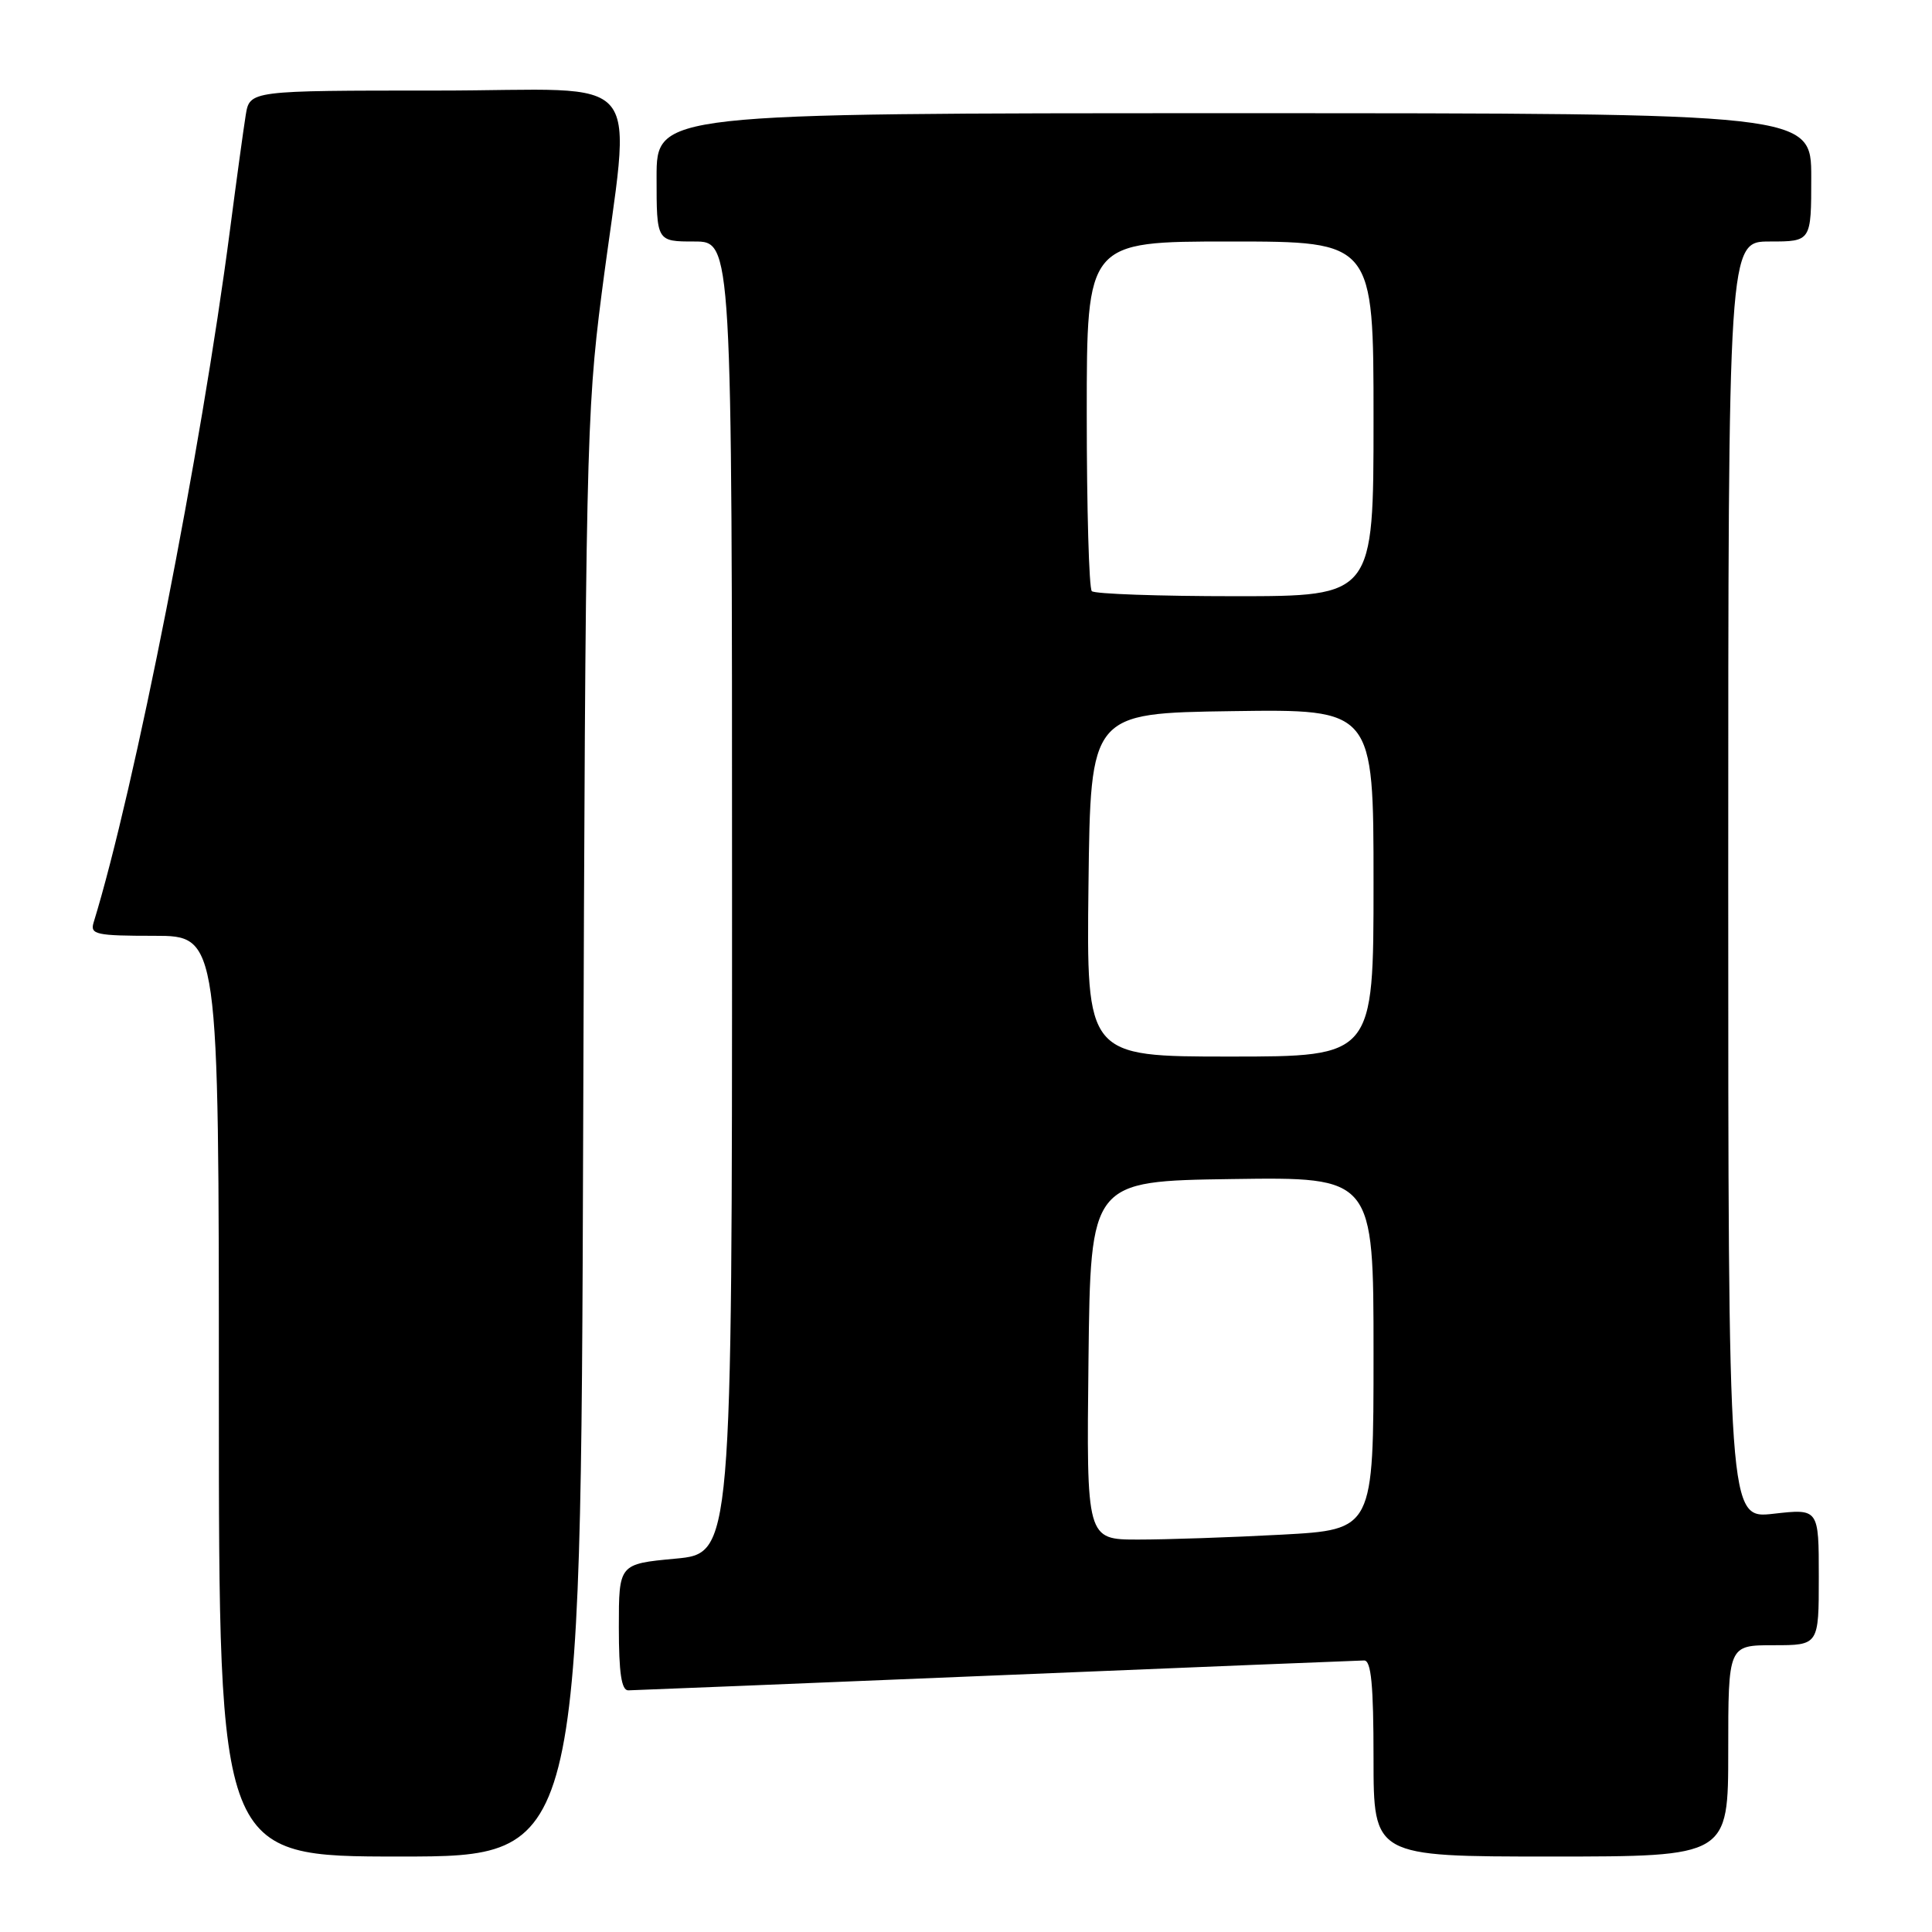 <?xml version="1.0" encoding="UTF-8" standalone="no"?>
<!DOCTYPE svg PUBLIC "-//W3C//DTD SVG 1.1//EN" "http://www.w3.org/Graphics/SVG/1.1/DTD/svg11.dtd" >
<svg xmlns="http://www.w3.org/2000/svg" xmlns:xlink="http://www.w3.org/1999/xlink" version="1.1" viewBox="0 0 256 256">
 <g >
 <path fill="currentColor"
d=" M 77.27 150.75 C 77.57 60.53 77.70 54.63 79.71 39.00 C 83.63 8.59 86.38 12.00 57.90 12.00 C 33.09 12.00 33.09 12.00 32.56 15.25 C 32.27 17.04 31.33 23.90 30.47 30.50 C 26.67 59.70 17.83 104.62 12.40 122.25 C 11.92 123.82 12.73 124.00 20.43 124.00 C 29.00 124.00 29.00 124.00 29.00 185.00 C 29.00 246.00 29.00 246.00 52.98 246.00 C 76.95 246.00 76.95 246.00 77.27 150.75 Z  M 229.00 232.00 C 229.00 218.00 229.00 218.00 235.00 218.00 C 241.00 218.00 241.00 218.00 241.00 208.95 C 241.00 199.90 241.00 199.90 235.00 200.58 C 229.00 201.26 229.00 201.26 229.00 116.63 C 229.00 32.00 229.00 32.00 234.50 32.00 C 240.00 32.00 240.00 32.00 240.00 23.50 C 240.00 15.00 240.00 15.00 163.50 15.00 C 87.00 15.00 87.00 15.00 87.00 23.50 C 87.00 32.00 87.00 32.00 92.00 32.00 C 97.00 32.00 97.00 32.00 97.00 118.91 C 97.00 205.83 97.00 205.83 89.50 206.53 C 82.00 207.23 82.00 207.23 82.00 215.62 C 82.00 221.67 82.35 223.99 83.25 223.98 C 83.94 223.97 105.88 223.08 132.00 222.00 C 158.12 220.92 180.06 220.03 180.75 220.02 C 181.69 220.00 182.00 223.26 182.00 233.00 C 182.00 246.00 182.00 246.00 205.50 246.00 C 229.00 246.00 229.00 246.00 229.00 232.00 Z  M 144.23 180.25 C 144.50 156.50 144.50 156.50 163.25 156.23 C 182.00 155.96 182.00 155.96 182.00 179.32 C 182.00 202.69 182.00 202.69 169.84 203.35 C 163.16 203.71 154.60 204.00 150.82 204.00 C 143.96 204.00 143.96 204.00 144.23 180.25 Z  M 144.23 117.25 C 144.50 94.50 144.50 94.50 163.25 94.23 C 182.00 93.96 182.00 93.96 182.00 116.98 C 182.00 140.00 182.00 140.00 162.98 140.00 C 143.96 140.00 143.96 140.00 144.23 117.25 Z  M 144.67 78.33 C 144.30 77.97 144.00 67.39 144.00 54.83 C 144.00 32.00 144.00 32.00 163.00 32.00 C 182.00 32.00 182.00 32.00 182.00 55.50 C 182.00 79.00 182.00 79.00 163.67 79.00 C 153.58 79.00 145.03 78.70 144.67 78.33 Z "/>
</g>
</svg>
